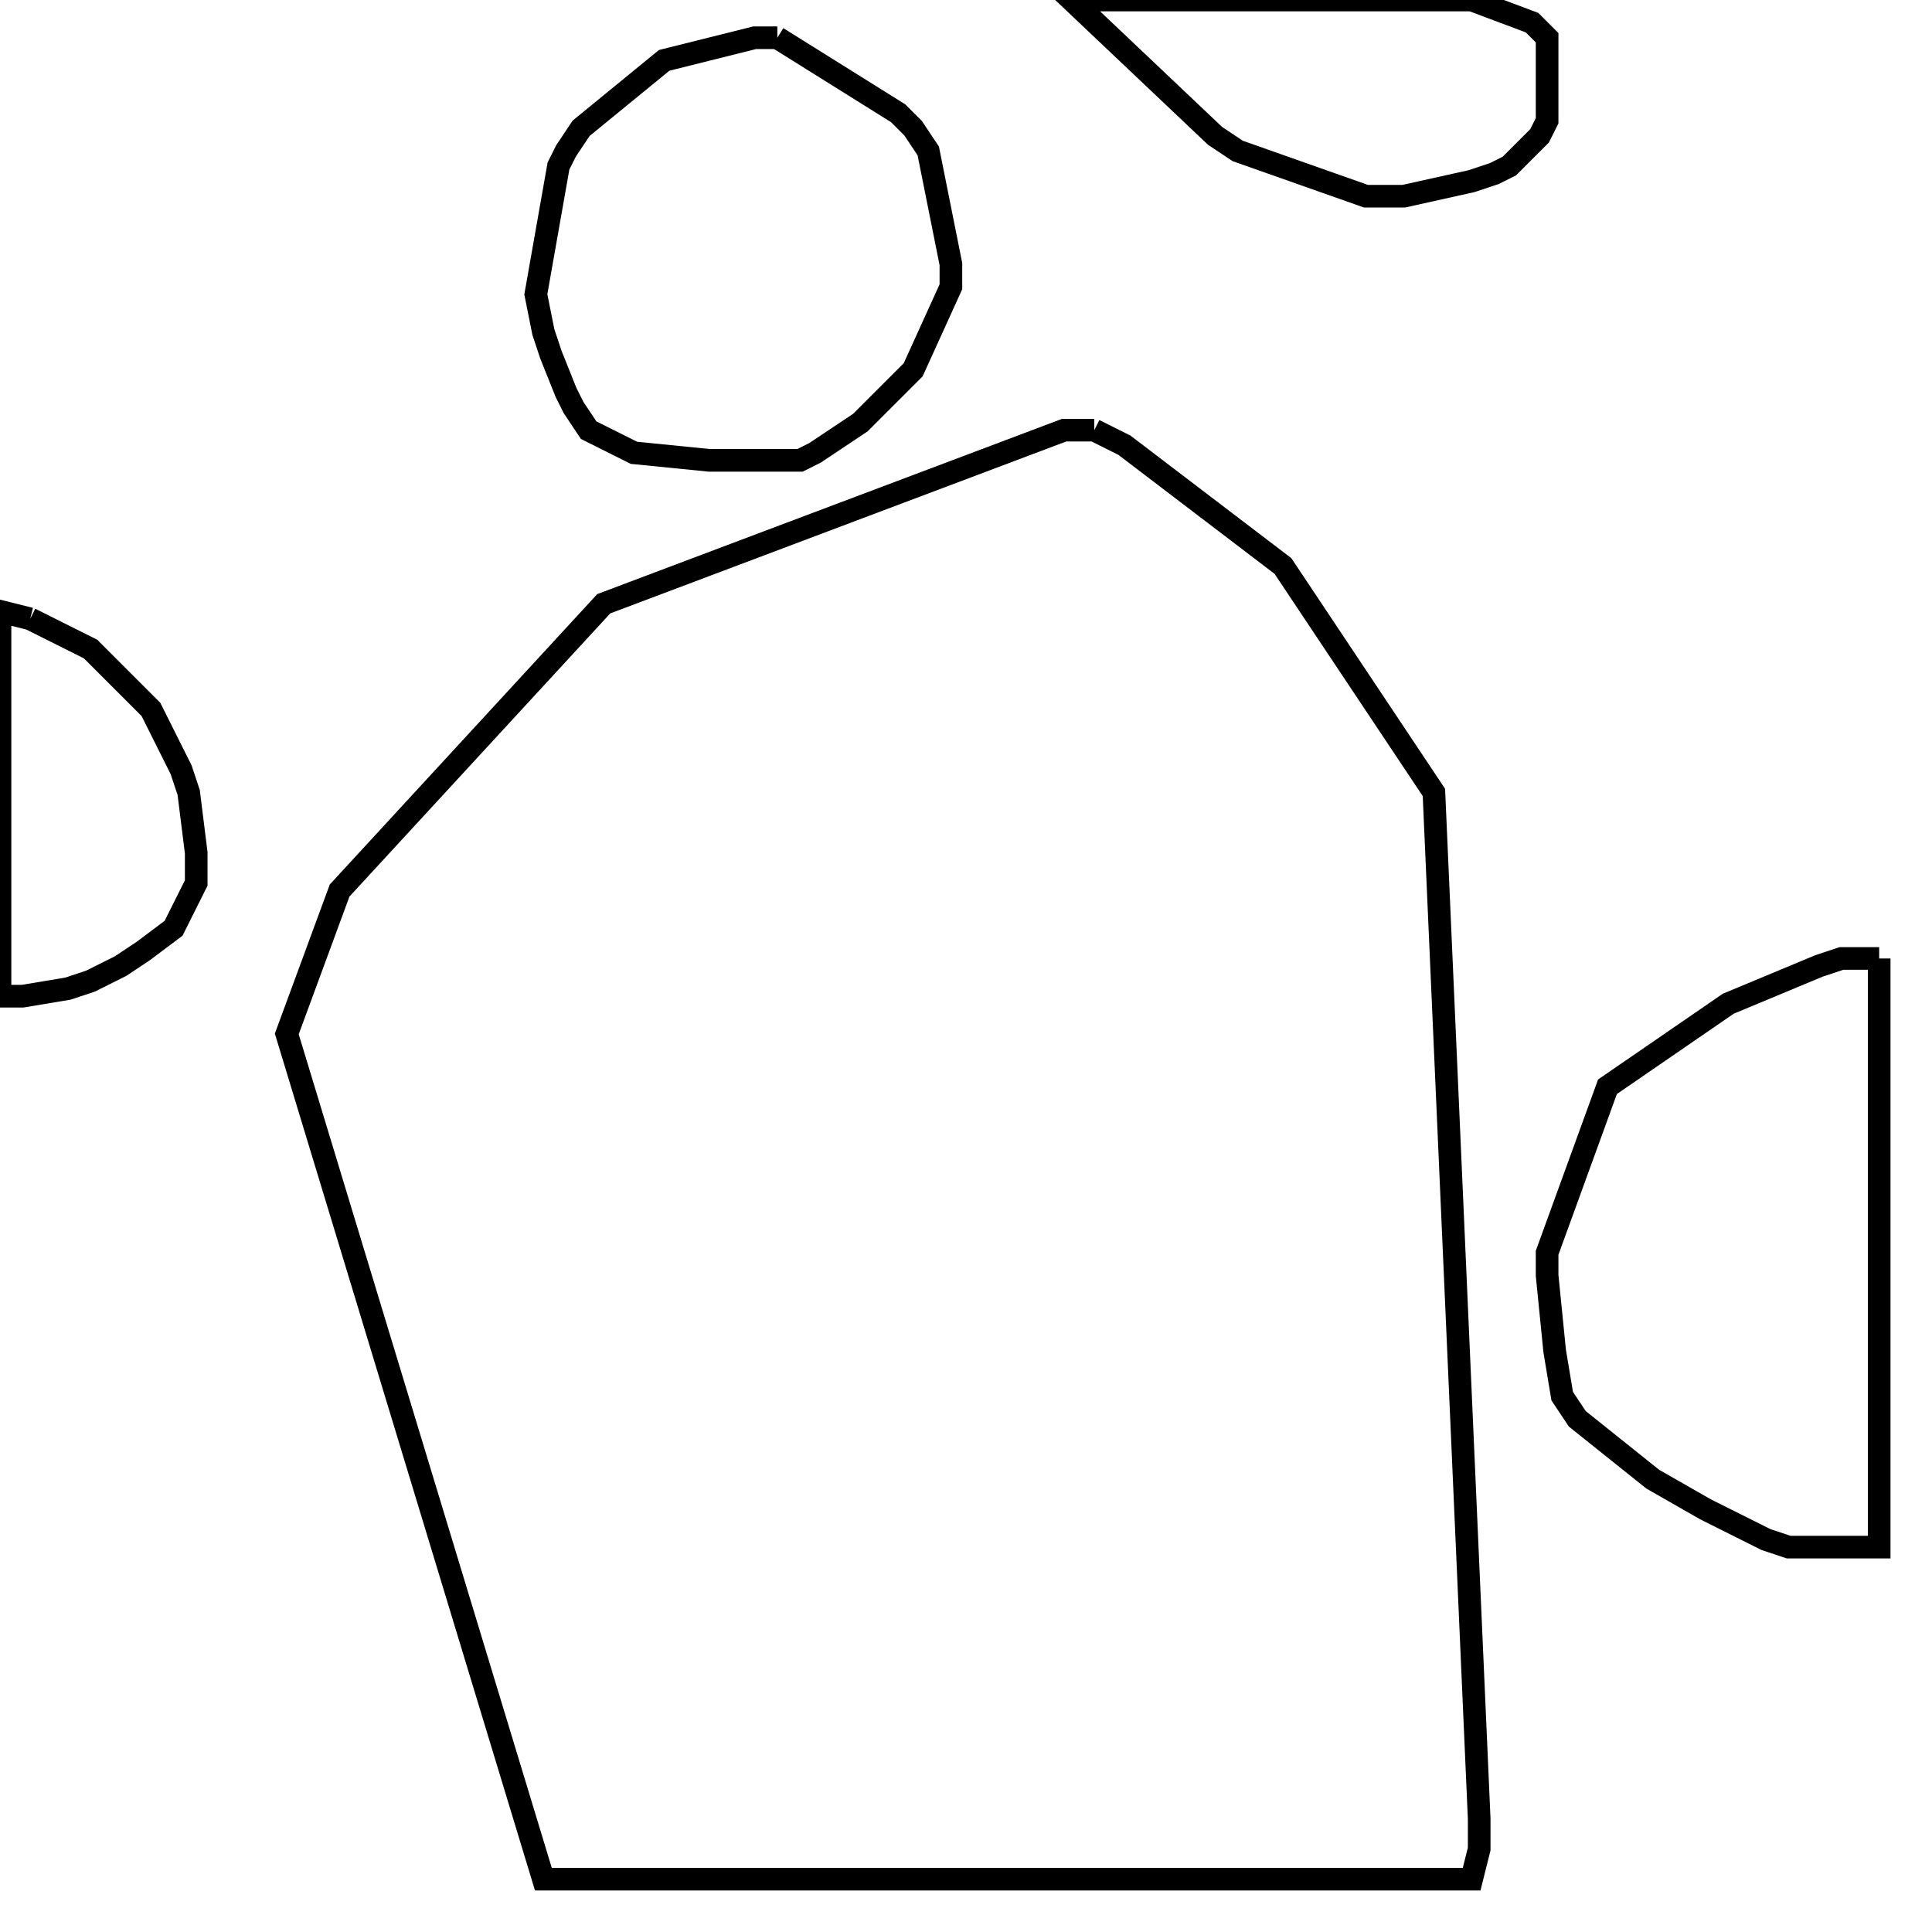 <svg width="256" height="256" xmlns="http://www.w3.org/2000/svg" fill-opacity="0" stroke="black" stroke-width="3" ><path d="M145 57 149 59 170 75 190 105 196 241 196 245 195 249 72 249 38 137 45 118 80 80 141 57 145 57 "/><path d="M249 127 249 205 237 205 234 204 226 200 219 196 209 188 207 185 206 179 205 169 205 166 213 144 229 133 241 128 244 127 249 127 "/><path d="M103 5 119 15 121 17 123 20 126 35 126 38 121 49 114 56 108 60 106 61 94 61 84 60 78 57 76 54 75 52 73 47 72 44 71 39 74 22 75 20 77 17 88 8 100 5 103 5 "/><path d="M195 0 203 3 205 5 205 16 204 18 200 22 198 23 195 24 186 26 181 26 164 20 161 18 142 0 195 0 "/><path d="M4 82 12 86 20 94 24 102 25 105 26 113 26 117 23 123 19 126 16 128 12 130 9 131 3 132 0 132 0 81 4 82 "/></svg>